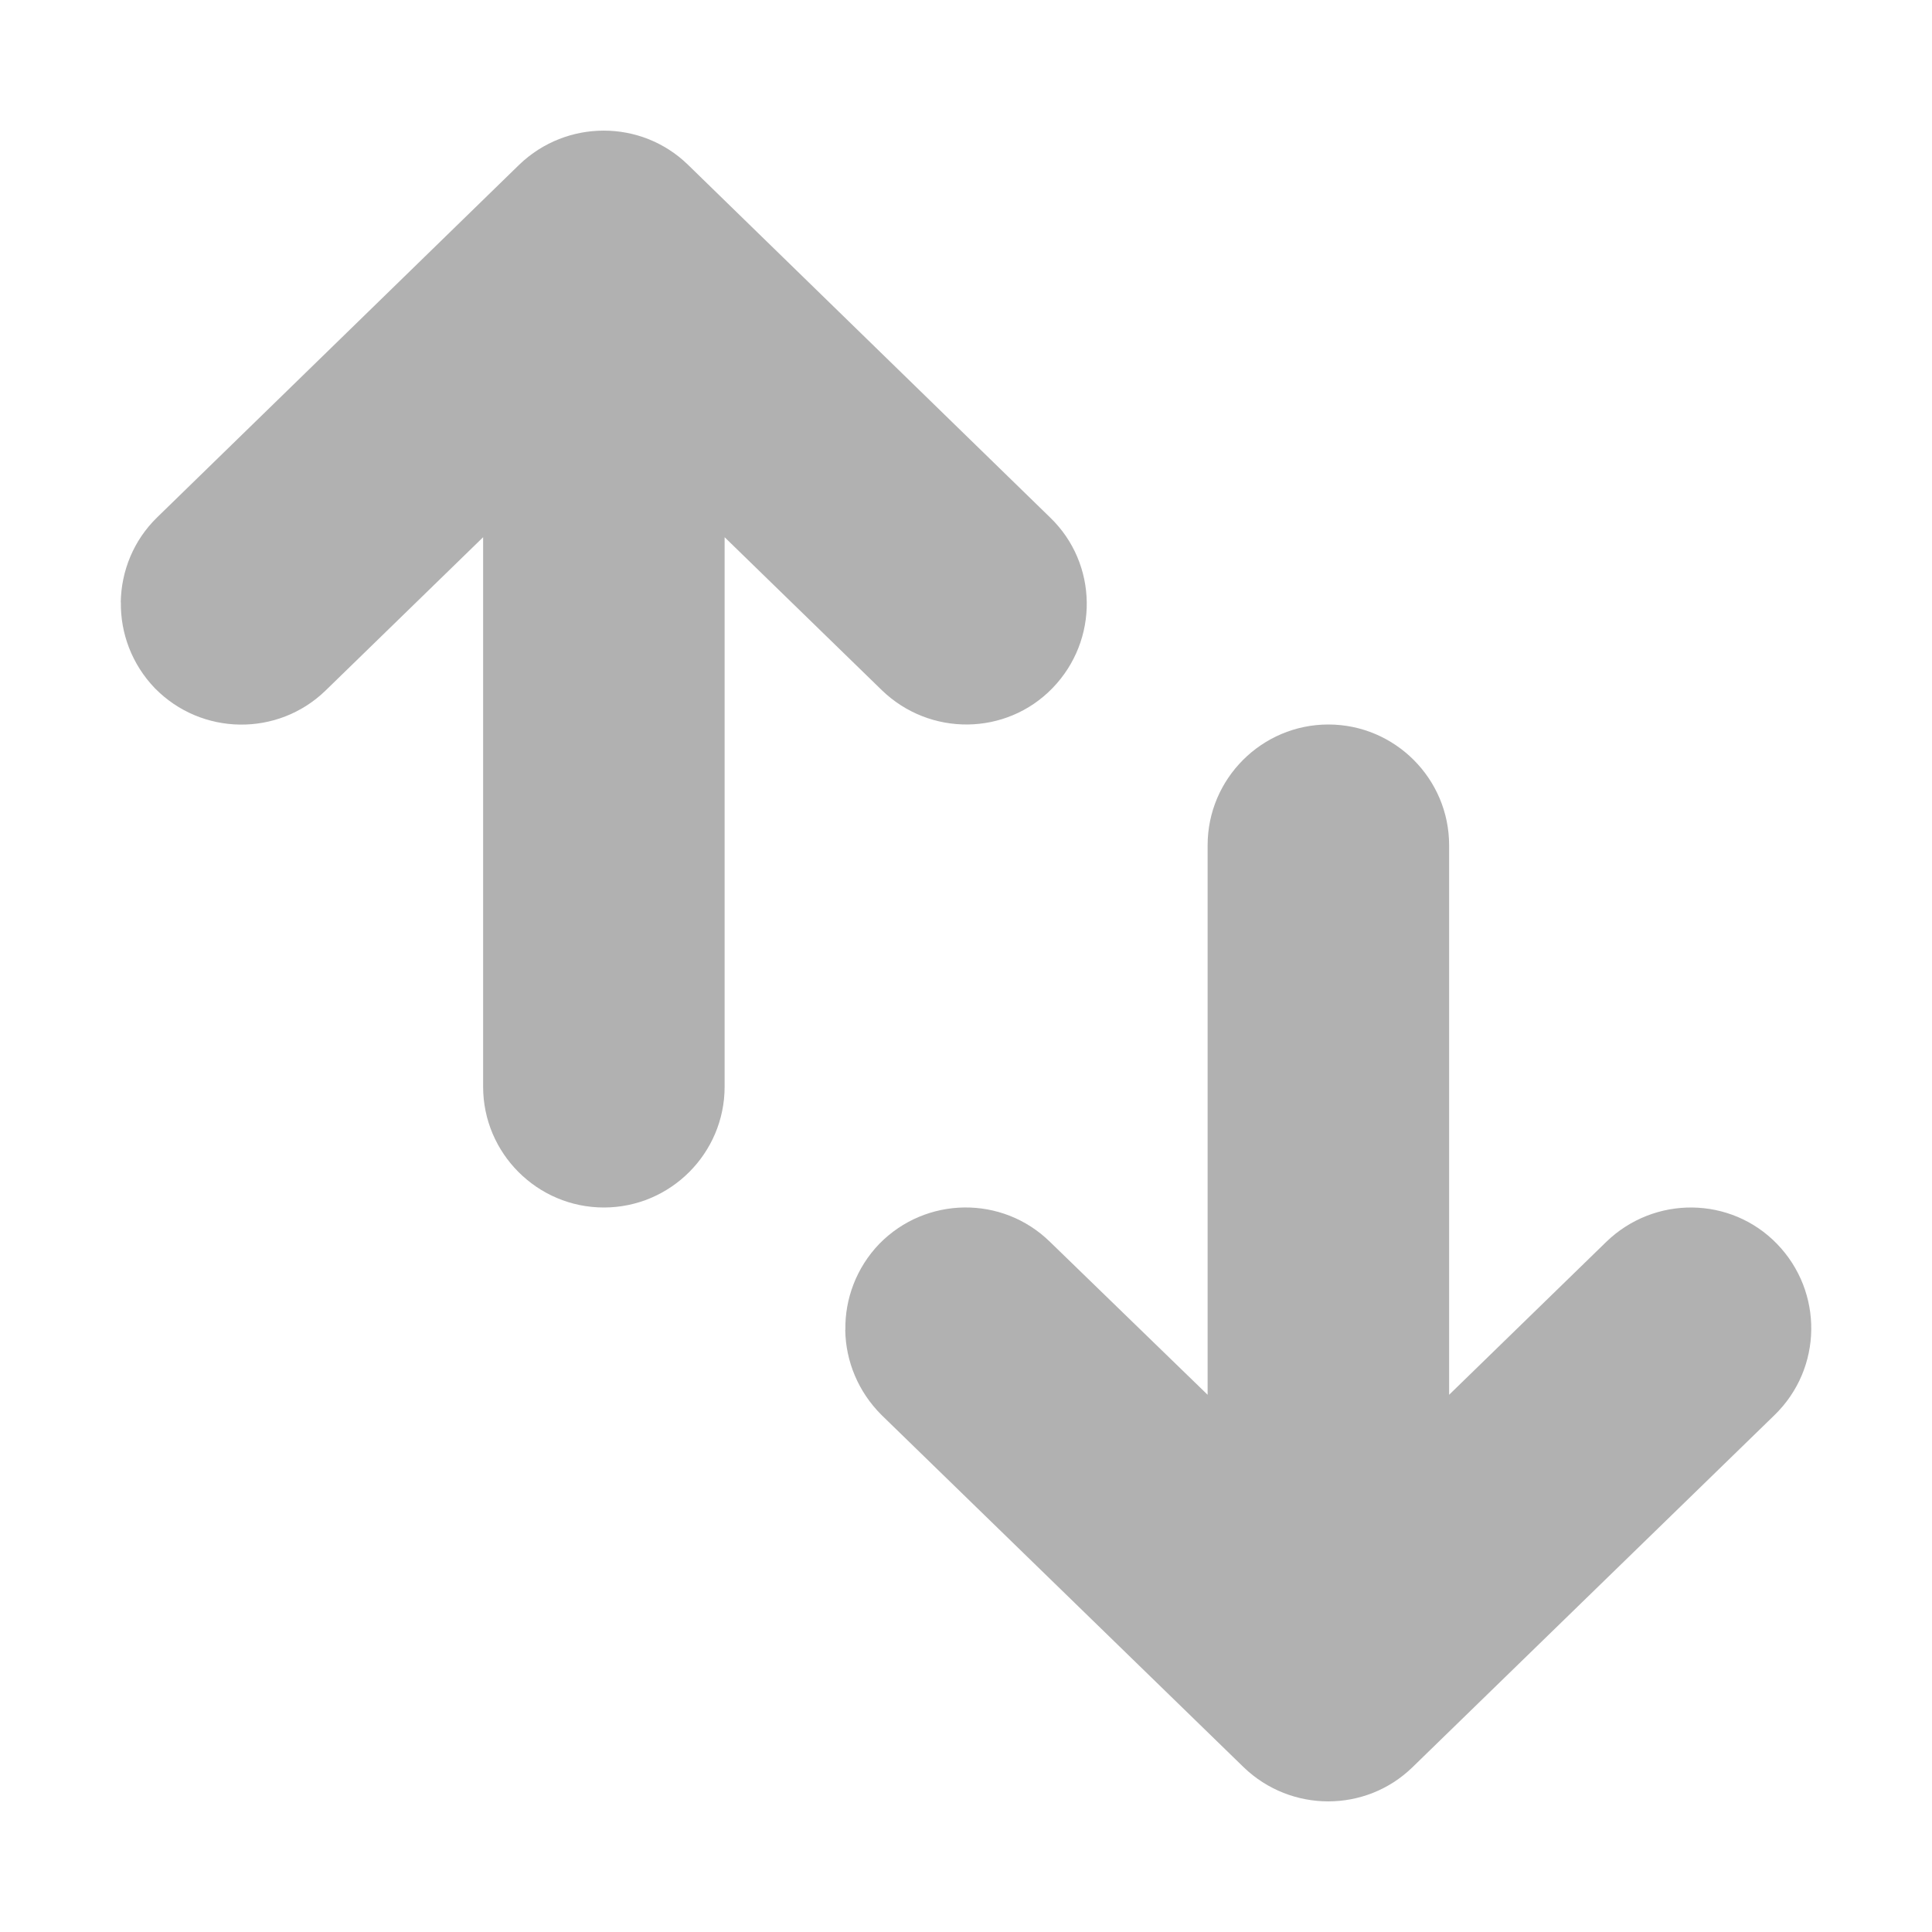 <?xml version="1.0" encoding="UTF-8"?>
<svg height="16px" viewBox="0 0 16 16" width="16px" xmlns="http://www.w3.org/2000/svg">
    <g fill="#222222" fill-opacity="0.349" fill-rule="evenodd">
        <path d="m 1 4.988 c 0.004 -0.258 0.105 -0.512 0.301 -0.703 l 3 -2.922 c 0.391 -0.375 1.008 -0.375 1.395 0 l 3 2.922 c 0.398 0.383 0.406 1.016 0.02 1.414 c -0.383 0.395 -1.016 0.402 -1.414 0.016 l -1.301 -1.266 v 4.551 c 0 0.551 -0.449 1 -1 1 s -1 -0.449 -1 -1 v -4.551 l -1.305 1.27 c -0.395 0.383 -1.027 0.375 -1.414 -0.02 c -0.191 -0.199 -0.285 -0.457 -0.281 -0.711 z m 0 0"/>
        <path d="m 7 11.016 c 0.004 0.254 0.105 0.508 0.301 0.703 l 3 2.918 c 0.391 0.375 1.008 0.375 1.395 0 l 3 -2.918 c 0.398 -0.387 0.406 -1.02 0.02 -1.418 c -0.383 -0.395 -1.016 -0.402 -1.414 -0.016 l -1.301 1.266 v -4.551 c 0 -0.551 -0.449 -1 -1 -1 s -1 0.449 -1 1 v 4.551 l -1.305 -1.266 c -0.395 -0.387 -1.027 -0.379 -1.414 0.016 c -0.191 0.199 -0.285 0.457 -0.281 0.711 z m 0 0"/>
    </g>
</svg>

